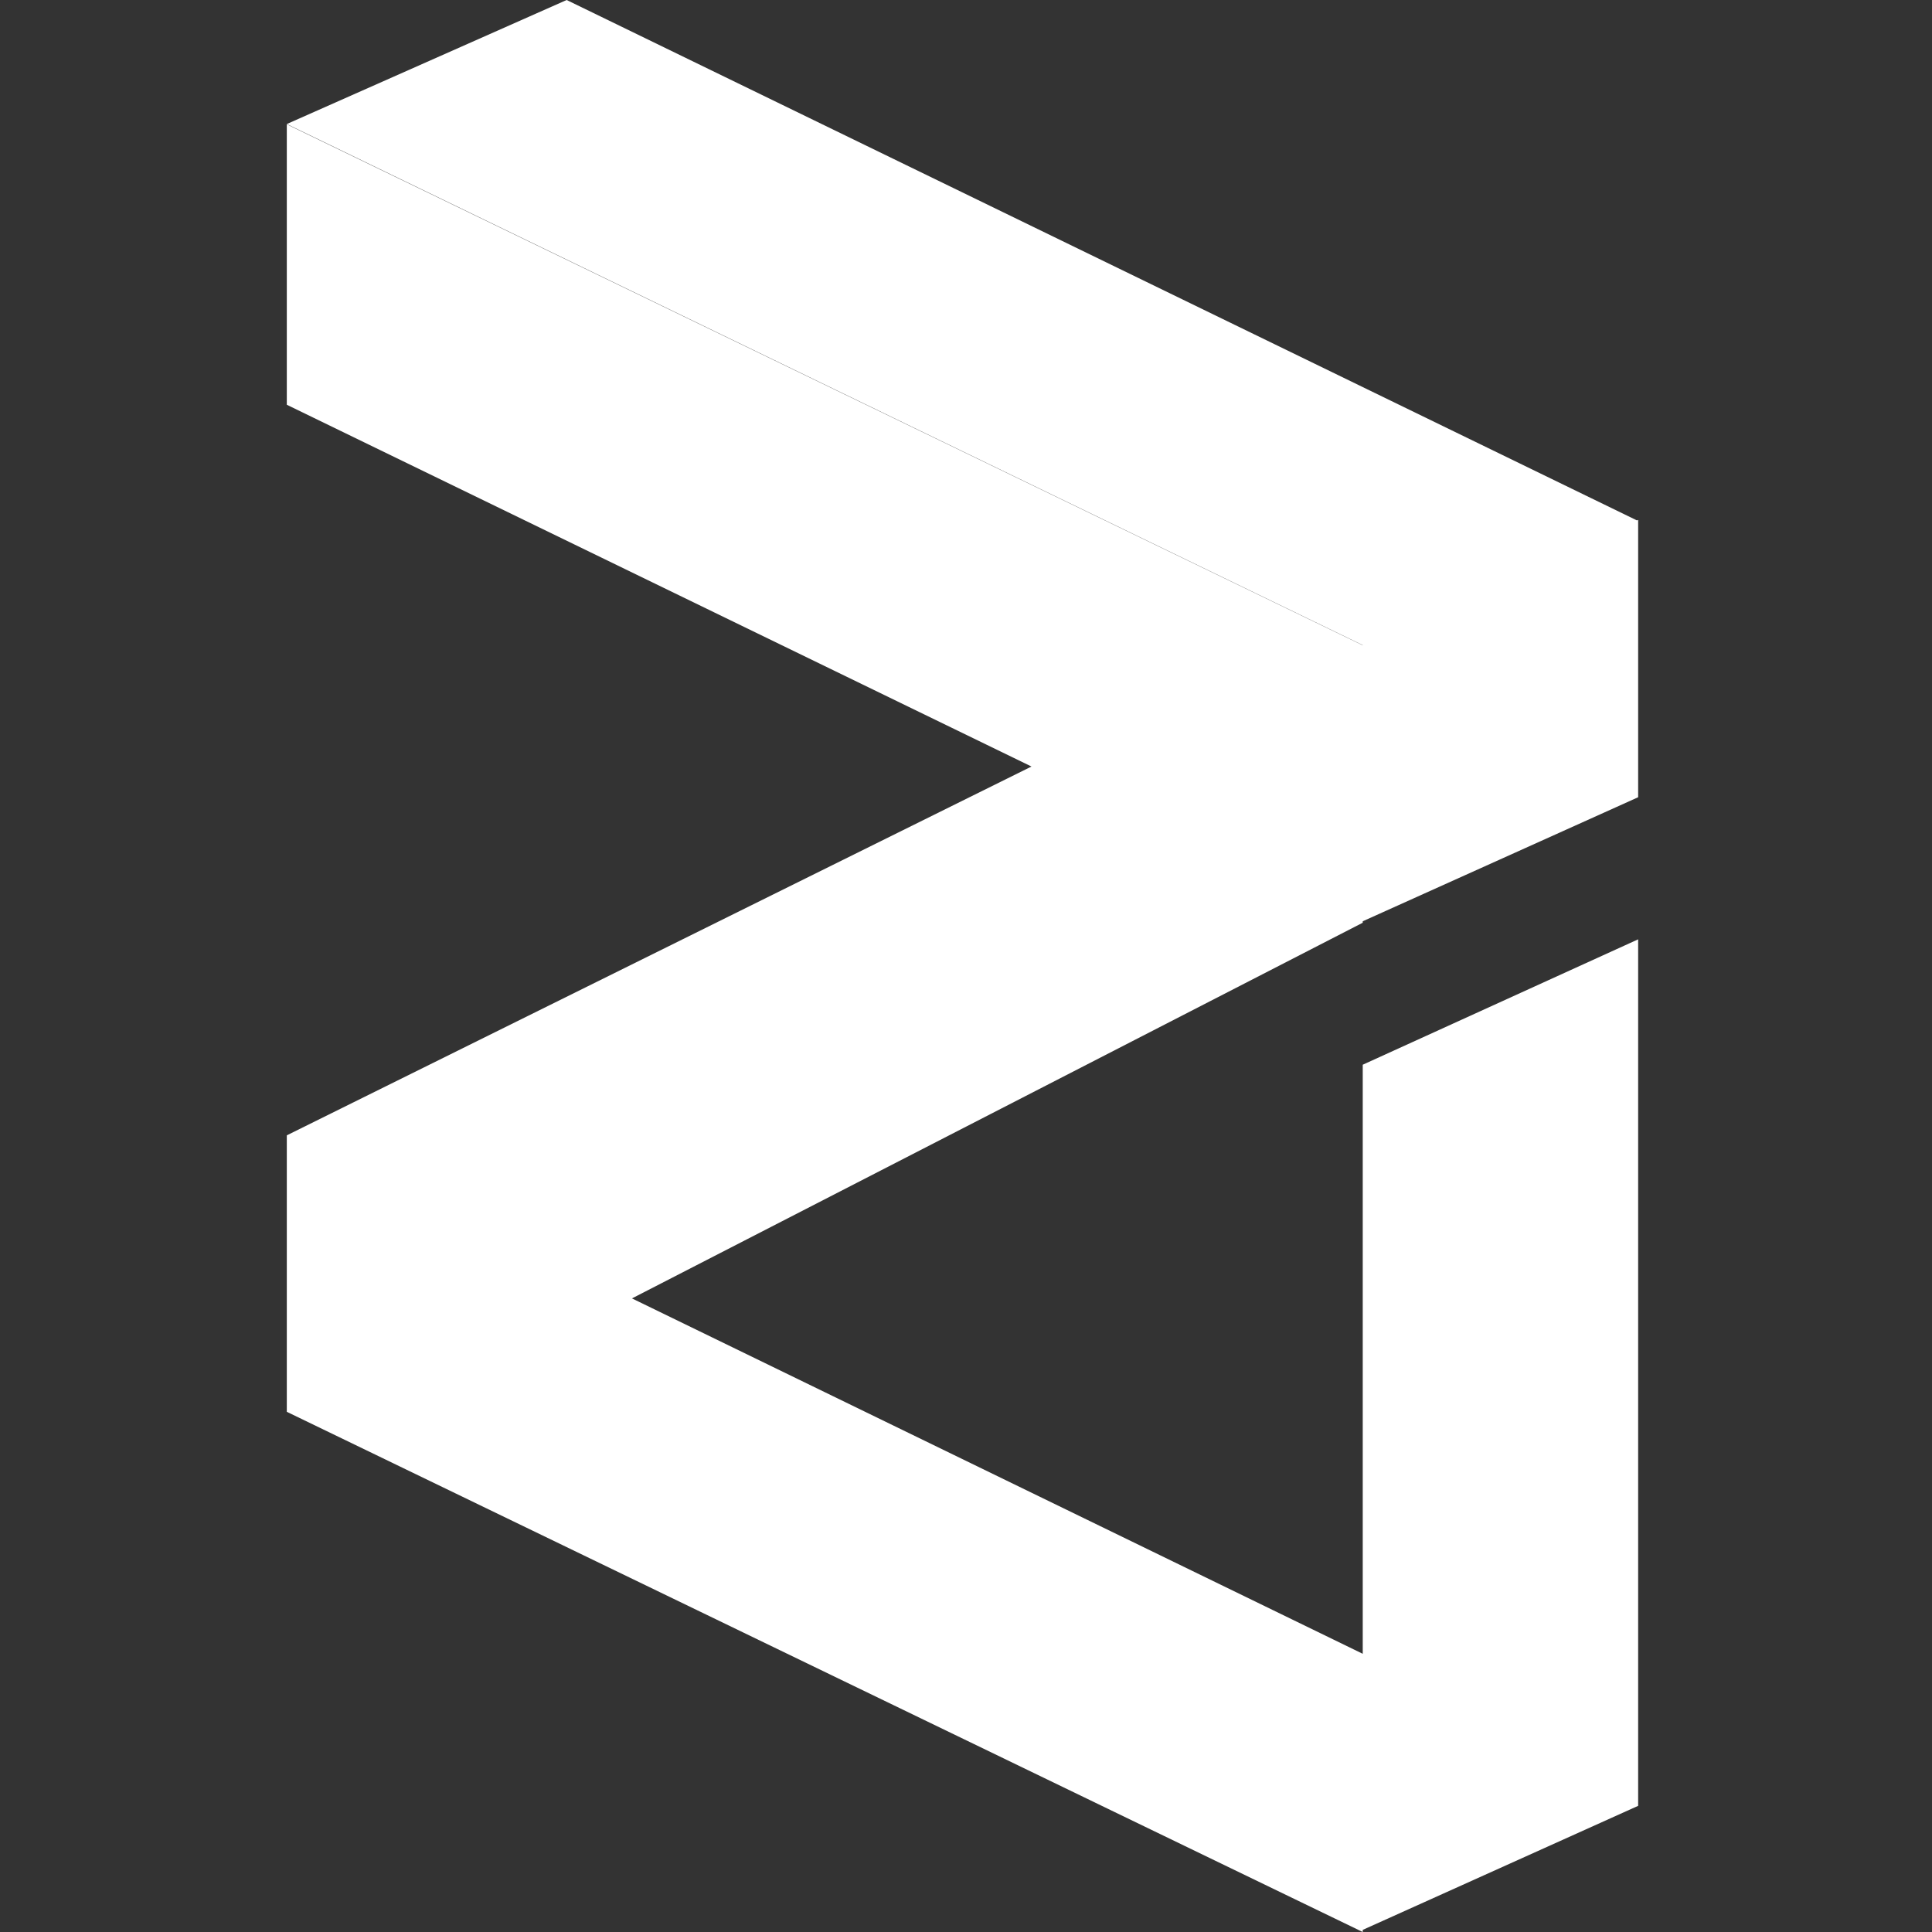 <svg width="20" height="20" viewBox="0 0 20 20" fill="none" xmlns="http://www.w3.org/2000/svg">
<rect x="0" y="0" width="20" height="20" fill="#333333" stroke="none"/>
<path fill-rule="evenodd" clip-rule="evenodd" d="M2.969 1.284L14.107 6.678V6.68L2.969 1.287V4.19L10.678 7.935L2.969 11.753V14.615L14.107 20V19.978L16.958 18.694V9.724L14.107 11.022V17.12L6.542 13.441L14.107 9.552V9.537L16.958 8.253V5.394V5.382L16.945 5.387L5.866 0L2.969 1.284Z" fill="white"/>
</svg>
